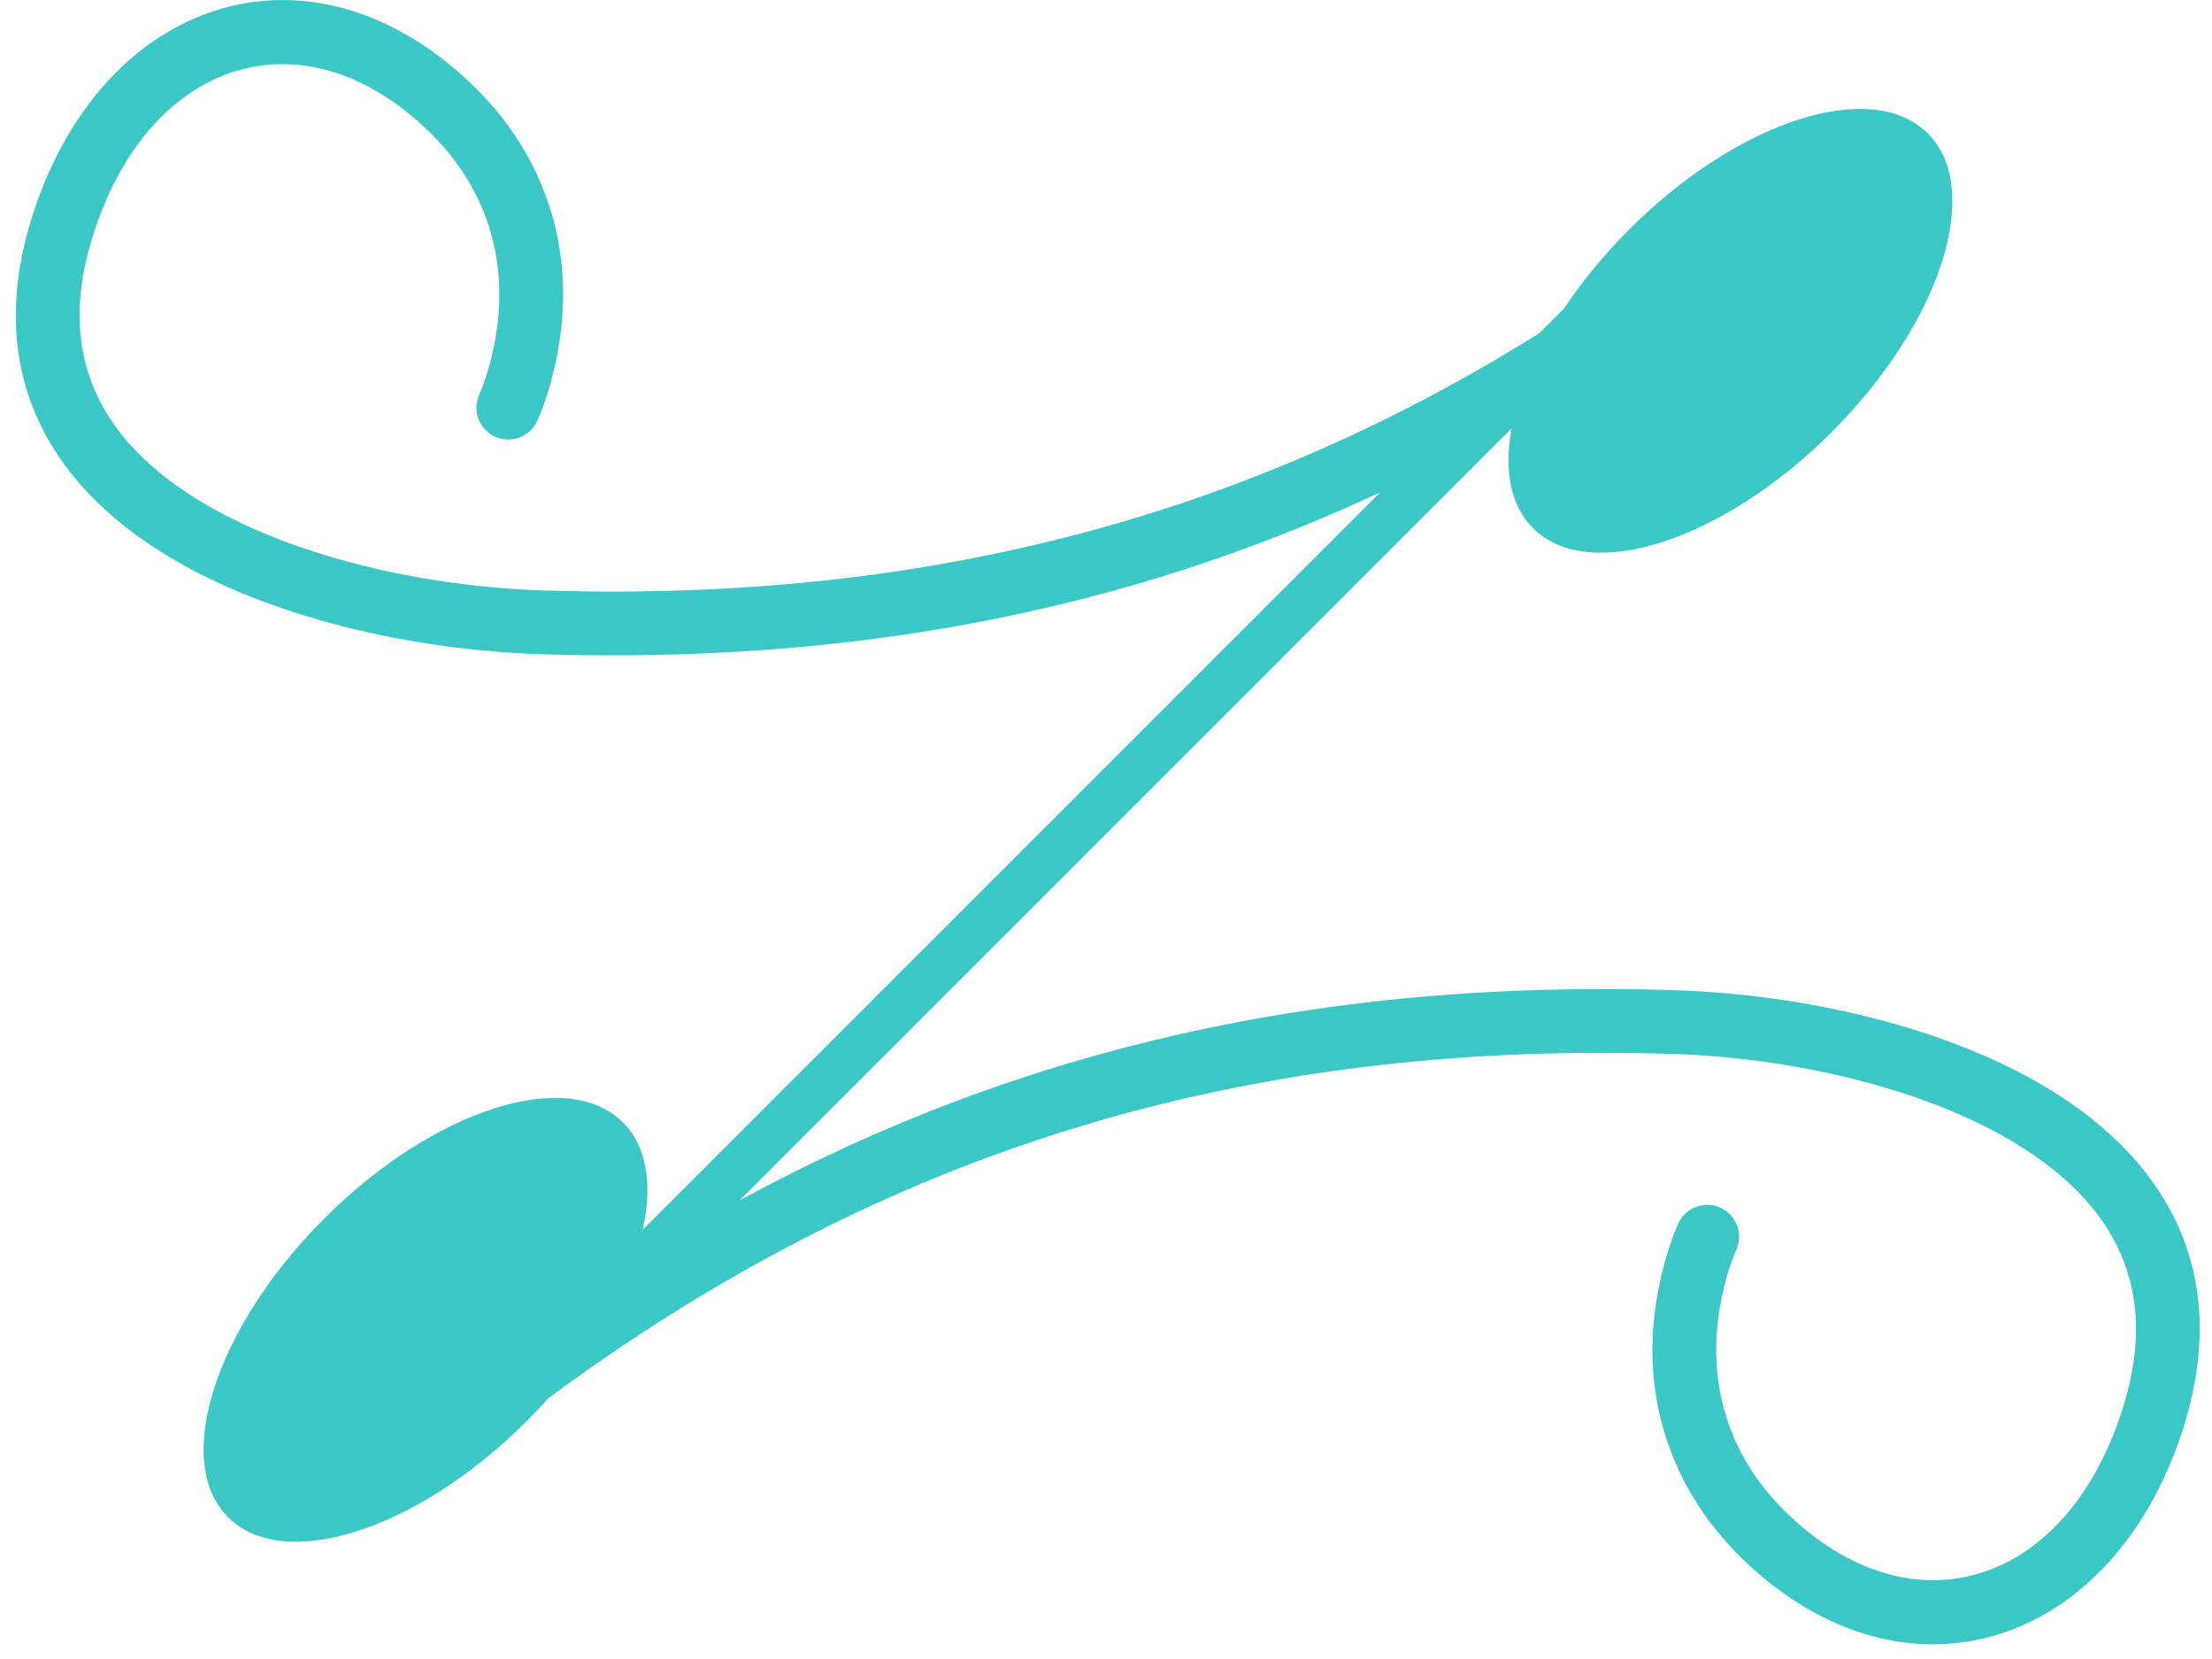 <svg xmlns="http://www.w3.org/2000/svg" width="56" height="42" viewBox="0 0 56 42">
  <path fill="#3BC7C5" fill-rule="evenodd" d="M13.884,35.397 C13.71,35.593 13.527,35.787 13.336,35.977 C10.576,38.737 7.191,39.827 5.775,38.411 C4.359,36.995 5.448,33.61 8.208,30.85 C10.968,28.09 14.354,27 15.77,28.416 C16.379,29.026 16.524,30 16.272,31.132 L34.938,12.466 C28.481,15.481 21.548,16.802 13.748,16.564 C10.345,16.46 6.788,15.604 4.284,14.099 C1.067,12.168 -0.32,9.276 0.765,5.644 C2.419,0.107 7.585,-1.796 11.726,1.93 C12.476,2.605 13.051,3.35 13.463,4.153 C14.405,5.989 14.435,7.927 13.93,9.726 C13.809,10.154 13.686,10.474 13.597,10.665 C13.407,11.068 12.926,11.241 12.524,11.05 C12.121,10.86 11.949,10.378 12.139,9.975 C12.149,9.954 12.173,9.9 12.206,9.814 C12.264,9.662 12.323,9.486 12.379,9.288 C12.783,7.848 12.759,6.313 12.03,4.892 C11.708,4.264 11.254,3.676 10.65,3.132 C7.442,0.246 3.641,1.645 2.309,6.107 C1.452,8.977 2.488,11.138 5.112,12.714 C7.353,14.06 10.648,14.853 13.797,14.949 C23.278,15.239 31.396,13.162 38.963,8.441 L39.604,7.8 C40.054,7.125 40.604,6.451 41.244,5.811 C44.004,3.051 47.39,1.962 48.806,3.378 C50.222,4.794 49.132,8.179 46.372,10.939 C43.612,13.699 40.227,14.788 38.811,13.372 C38.235,12.797 38.074,11.896 38.27,10.843 L18.725,30.388 C25.87,26.507 33.555,24.797 42.341,25.066 C45.745,25.17 49.301,26.026 51.806,27.53 C55.022,29.462 56.409,32.353 55.324,35.986 C53.671,41.523 48.504,43.425 44.363,39.7 C43.614,39.025 43.038,38.28 42.626,37.477 C41.684,35.641 41.654,33.703 42.16,31.904 C42.28,31.476 42.403,31.155 42.493,30.965 C42.683,30.561 43.163,30.389 43.565,30.579 C43.968,30.77 44.14,31.251 43.95,31.655 C43.94,31.675 43.917,31.73 43.884,31.816 C43.825,31.968 43.766,32.144 43.711,32.342 C43.306,33.782 43.33,35.316 44.059,36.738 C44.381,37.365 44.836,37.954 45.44,38.497 C48.648,41.384 52.448,39.985 53.781,35.522 C54.638,32.653 53.601,30.492 50.978,28.916 C48.736,27.57 45.442,26.776 42.292,26.68 C31.444,26.349 22.38,29.116 13.884,35.397 Z"/>
</svg>
